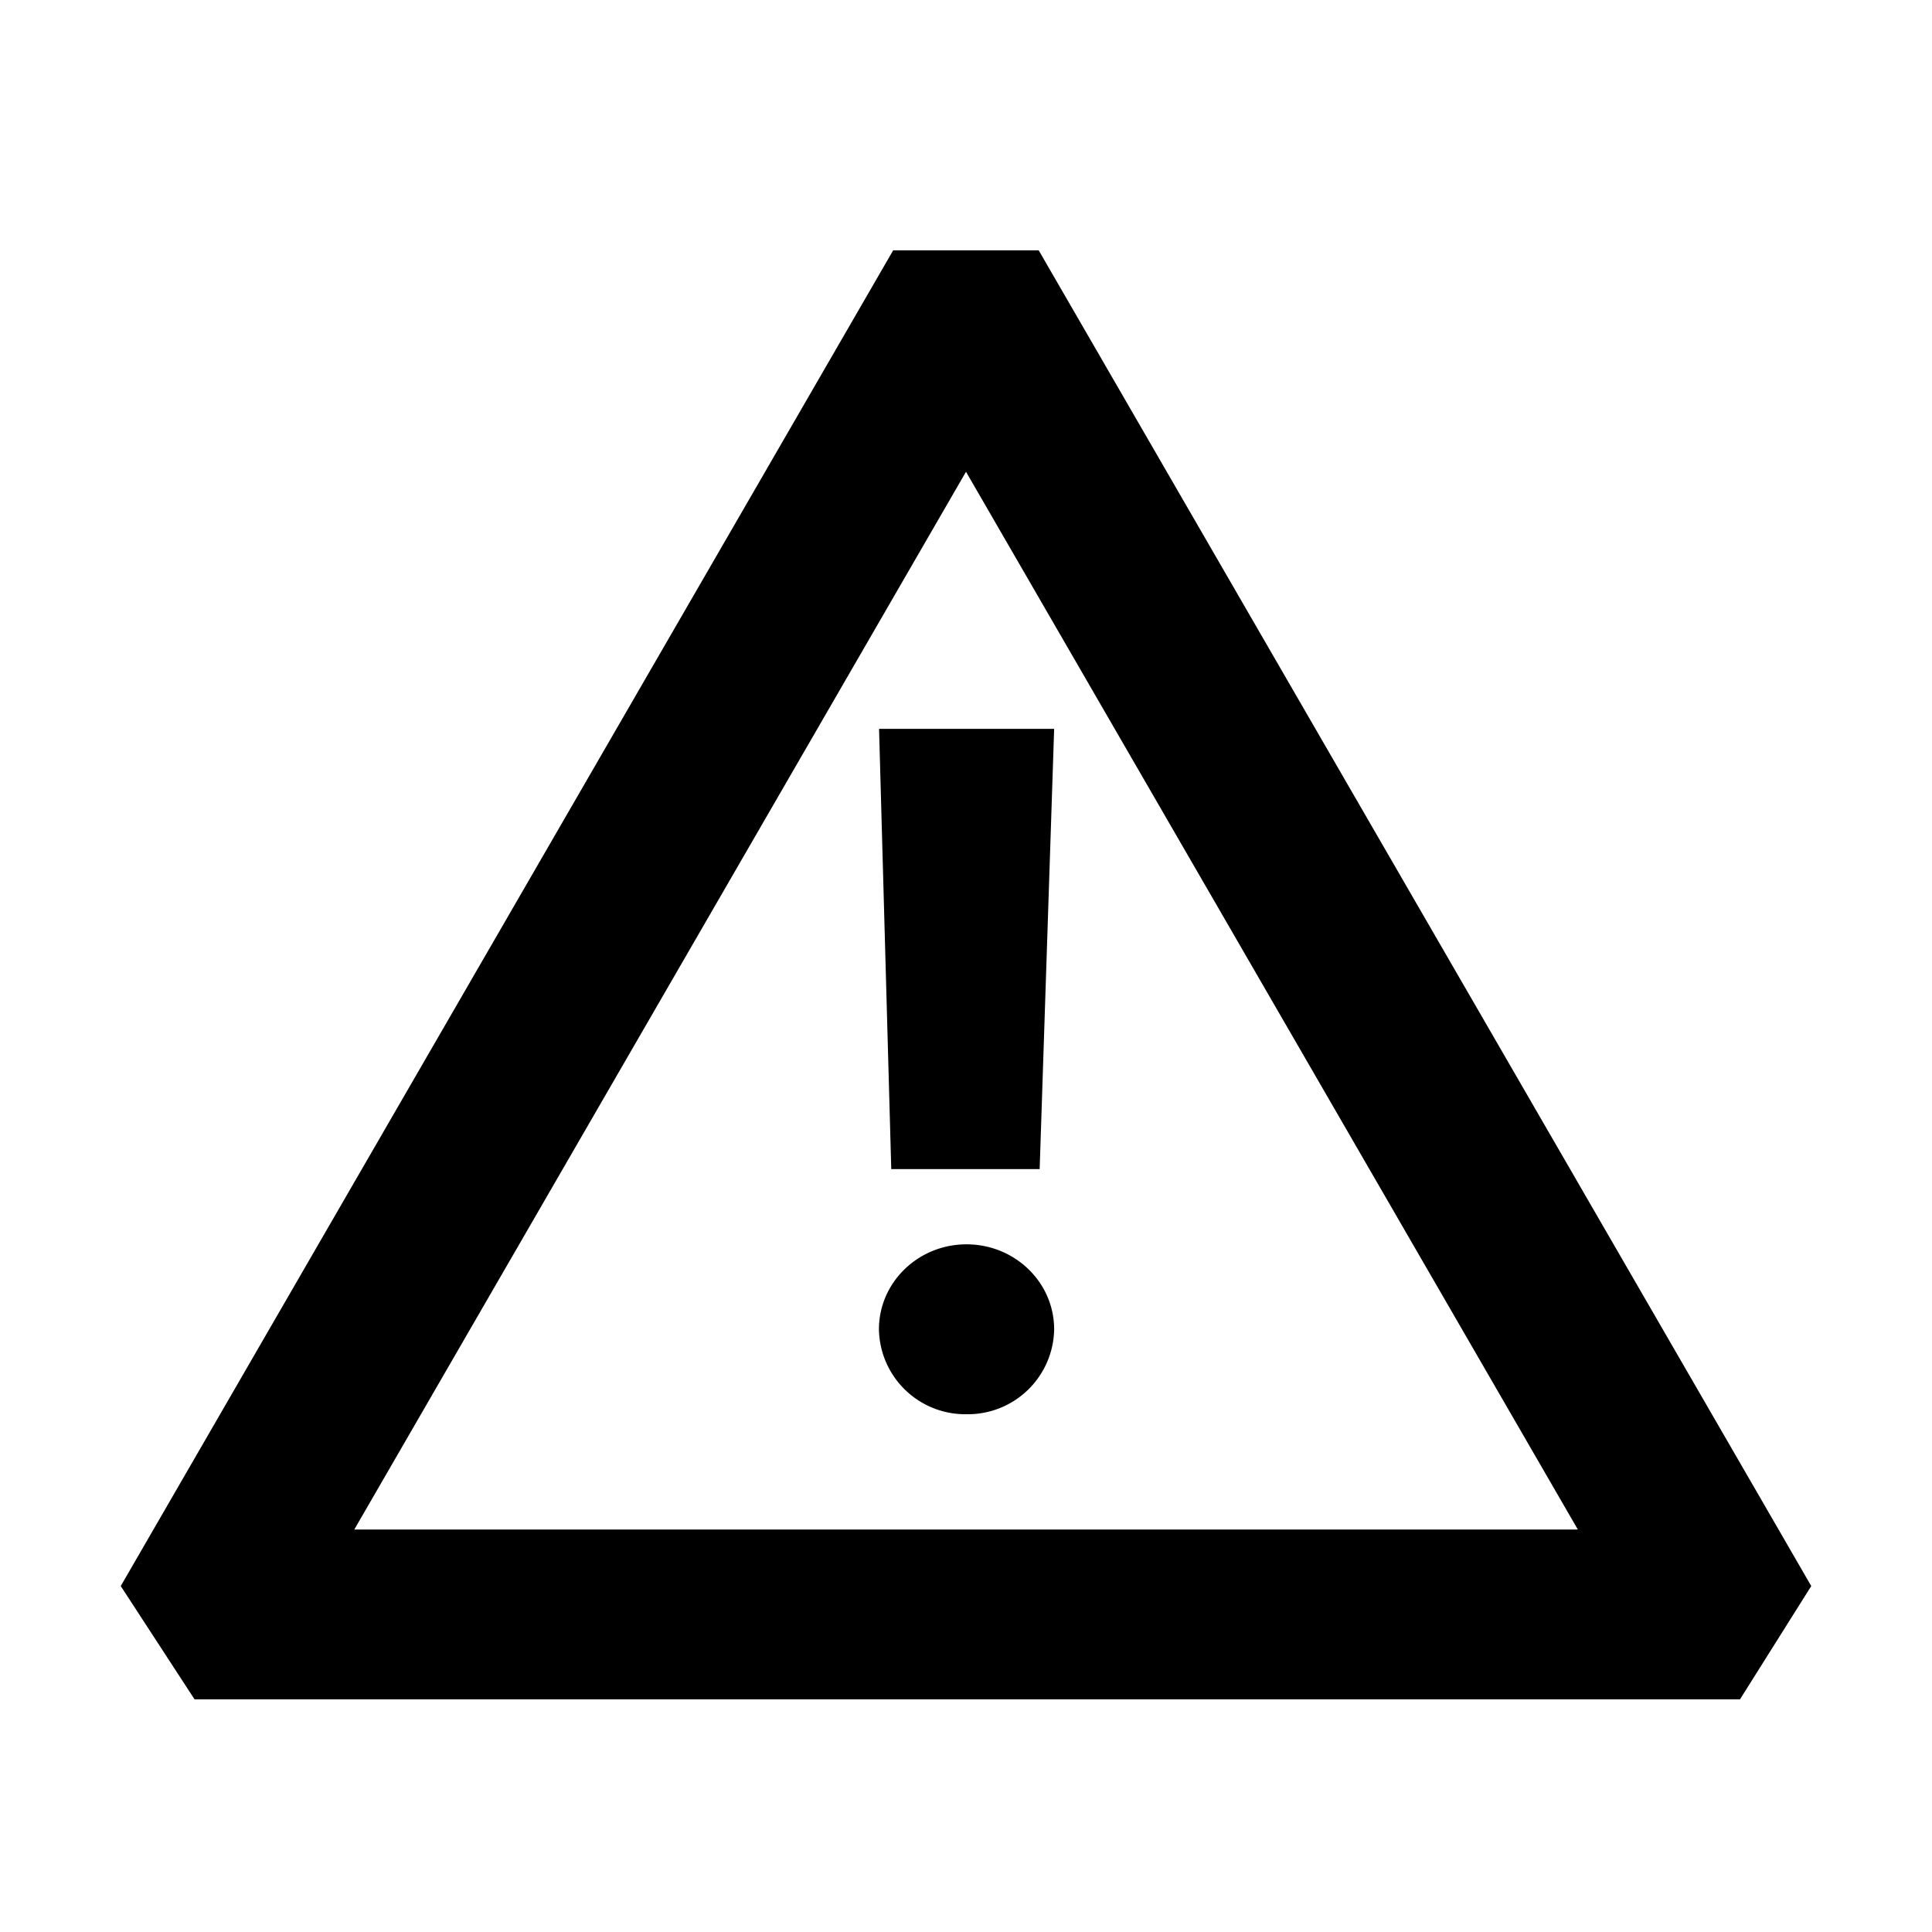 <?xml version="1.0" standalone="no"?><!DOCTYPE svg PUBLIC "-//W3C//DTD SVG 1.1//EN" "http://www.w3.org/Graphics/SVG/1.1/DTD/svg11.dtd"><svg t="1597664922966" class="icon" viewBox="0 0 1024 1024" version="1.1" xmlns="http://www.w3.org/2000/svg" p-id="2730" xmlns:xlink="http://www.w3.org/1999/xlink" width="200" height="200"><defs><style type="text/css"></style></defs><path d="M550.528 132.672L960 840.64l-37.76 60.032H103.104L64 840.64 473.408 132.672h77.12zM512 250.048l-324.224 560.64h648.512L512 250.048z m0.256 409.472c25.664 0 46.464 20.16 46.464 45.056a45.76 45.76 0 0 1-46.464 44.992 45.76 45.76 0 0 1-46.4-44.992c0-24.896 20.8-45.056 46.4-45.056z m46.464-273.216l-7.68 233.344H472.384L465.92 386.304h92.8z" p-id="2731"></path></svg>